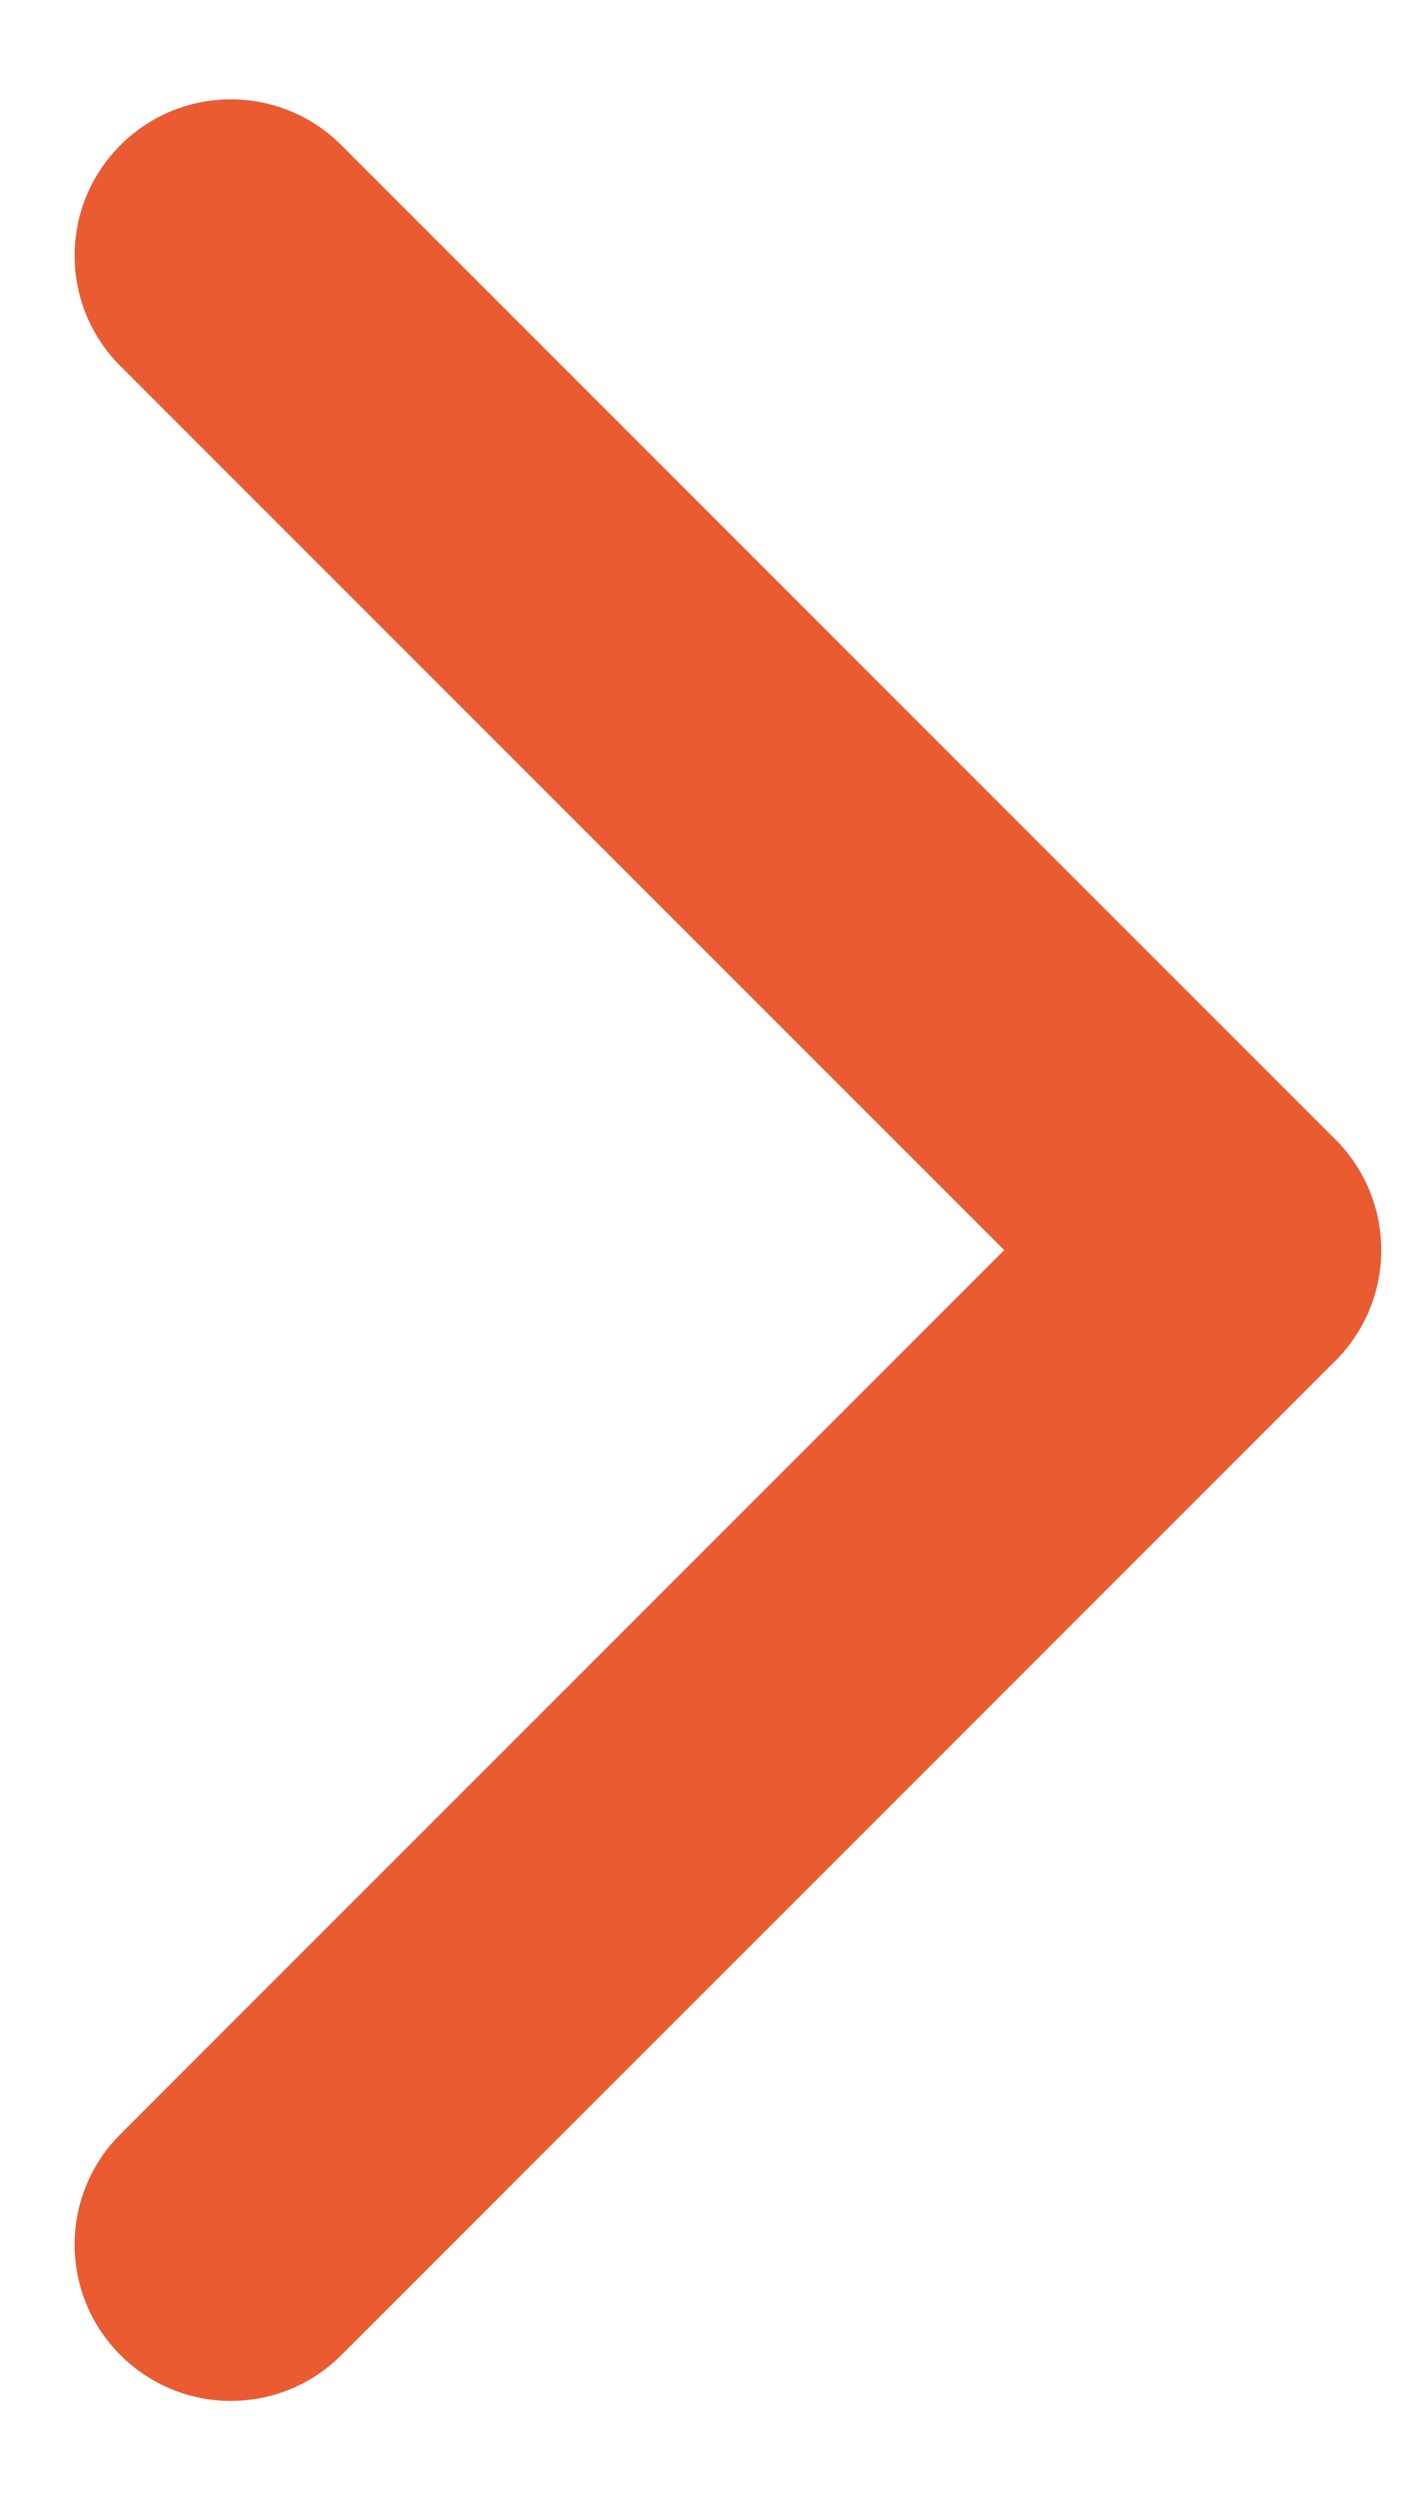 <svg width="9" height="16" viewBox="0 0 9 16" fill="none" xmlns="http://www.w3.org/2000/svg">
<path d="M8.549 8.707C8.939 8.317 8.939 7.683 8.549 7.293L2.185 0.929C1.794 0.538 1.161 0.538 0.771 0.929C0.38 1.319 0.38 1.953 0.771 2.343L6.428 8L0.771 13.657C0.38 14.047 0.38 14.681 0.771 15.071C1.161 15.462 1.794 15.462 2.185 15.071L8.549 8.707ZM6.842 9H7.842V7H6.842V9Z" fill="#EB5B31"/>
</svg>
